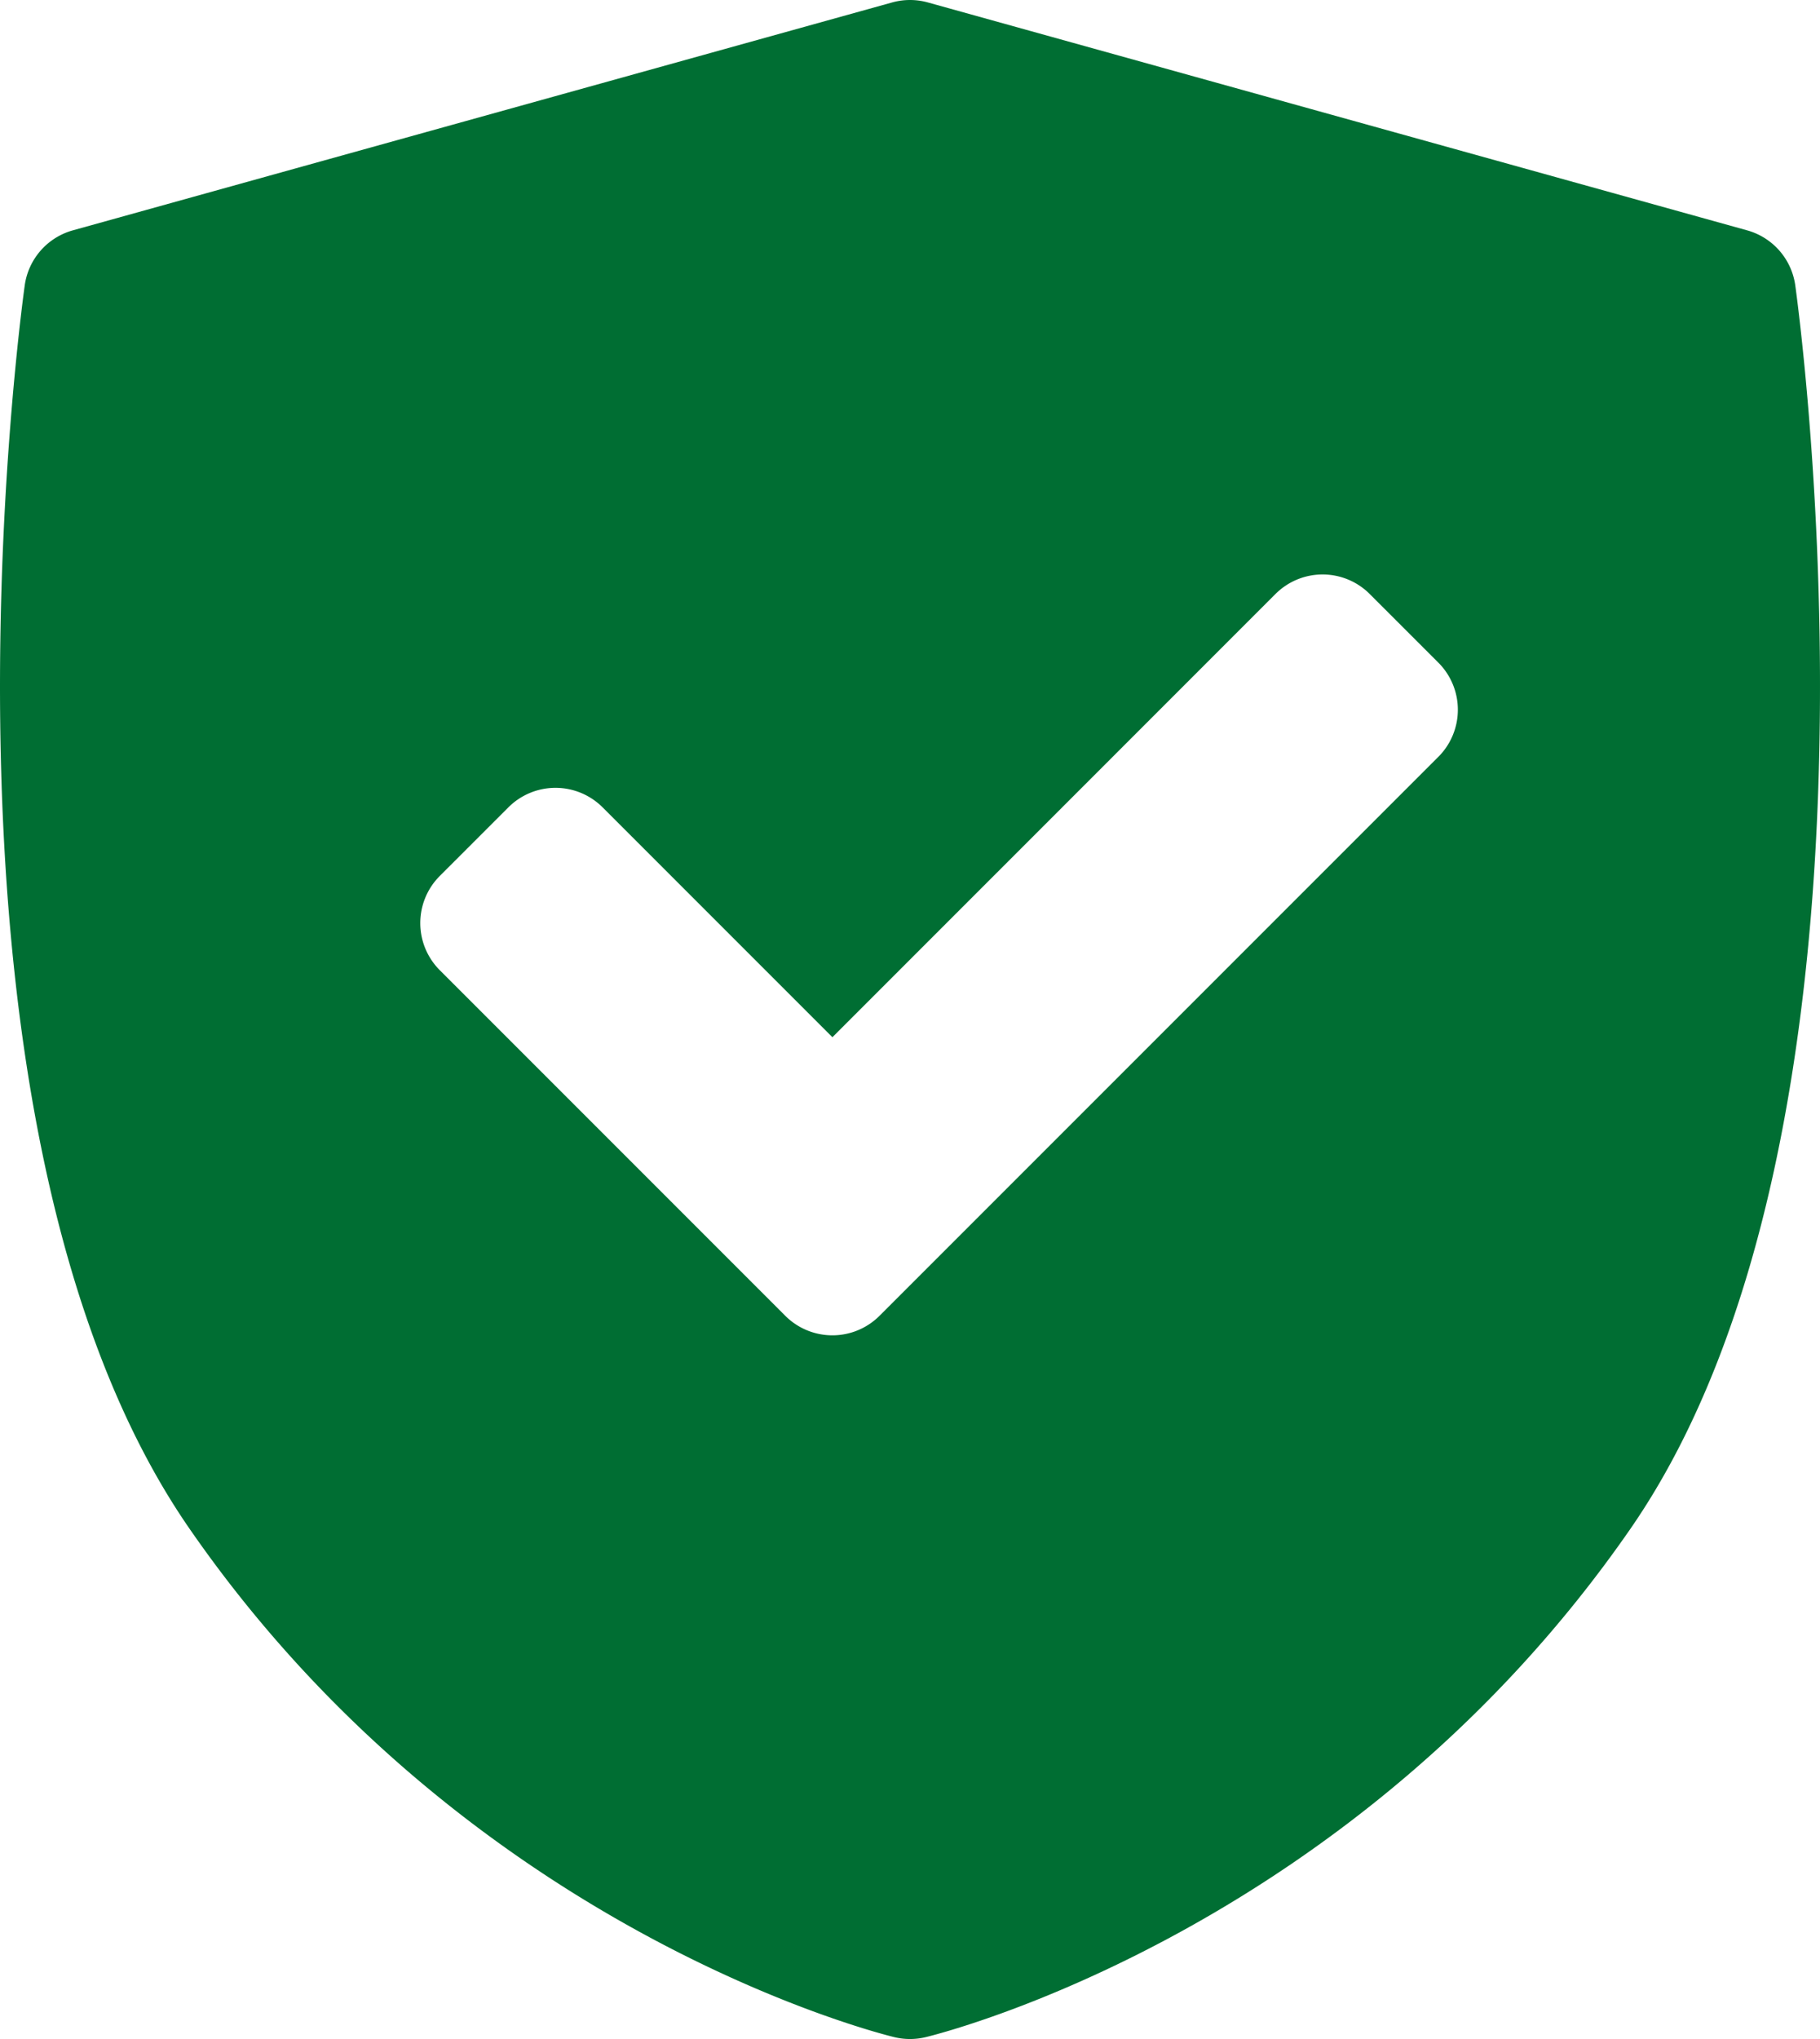<svg xmlns="http://www.w3.org/2000/svg" width="446.424" height="500" viewBox="0 0 446.424 500">
  <path id="security" d="M452.654,69.978a16.34,16.34,0,0,0-11.806-13.492L239.888.6a16.34,16.34,0,0,0-8.758,0L30.169,56.485A16.34,16.34,0,0,0,18.363,69.978C17.2,78.359-9.393,276.391,58.81,374.906c68.122,98.4,168.629,123.613,172.862,124.639a16.39,16.39,0,0,0,7.673,0c4.246-1.026,104.741-26.242,172.862-124.639C480.41,276.393,453.819,78.361,452.654,69.978ZM365.1,185.591,228.027,322.659a16.34,16.34,0,0,1-23.107,0l-84.75-84.75a16.34,16.34,0,0,1,0-23.107L137,197.975a16.34,16.34,0,0,1,23.107,0l56.371,56.371L325.16,145.654a16.34,16.34,0,0,1,23.107,0L365.1,162.482a16.34,16.34,0,0,1,.007,23.109Z" transform="translate(-12.296 -0.001)" fill="#006e33"/>
</svg>
